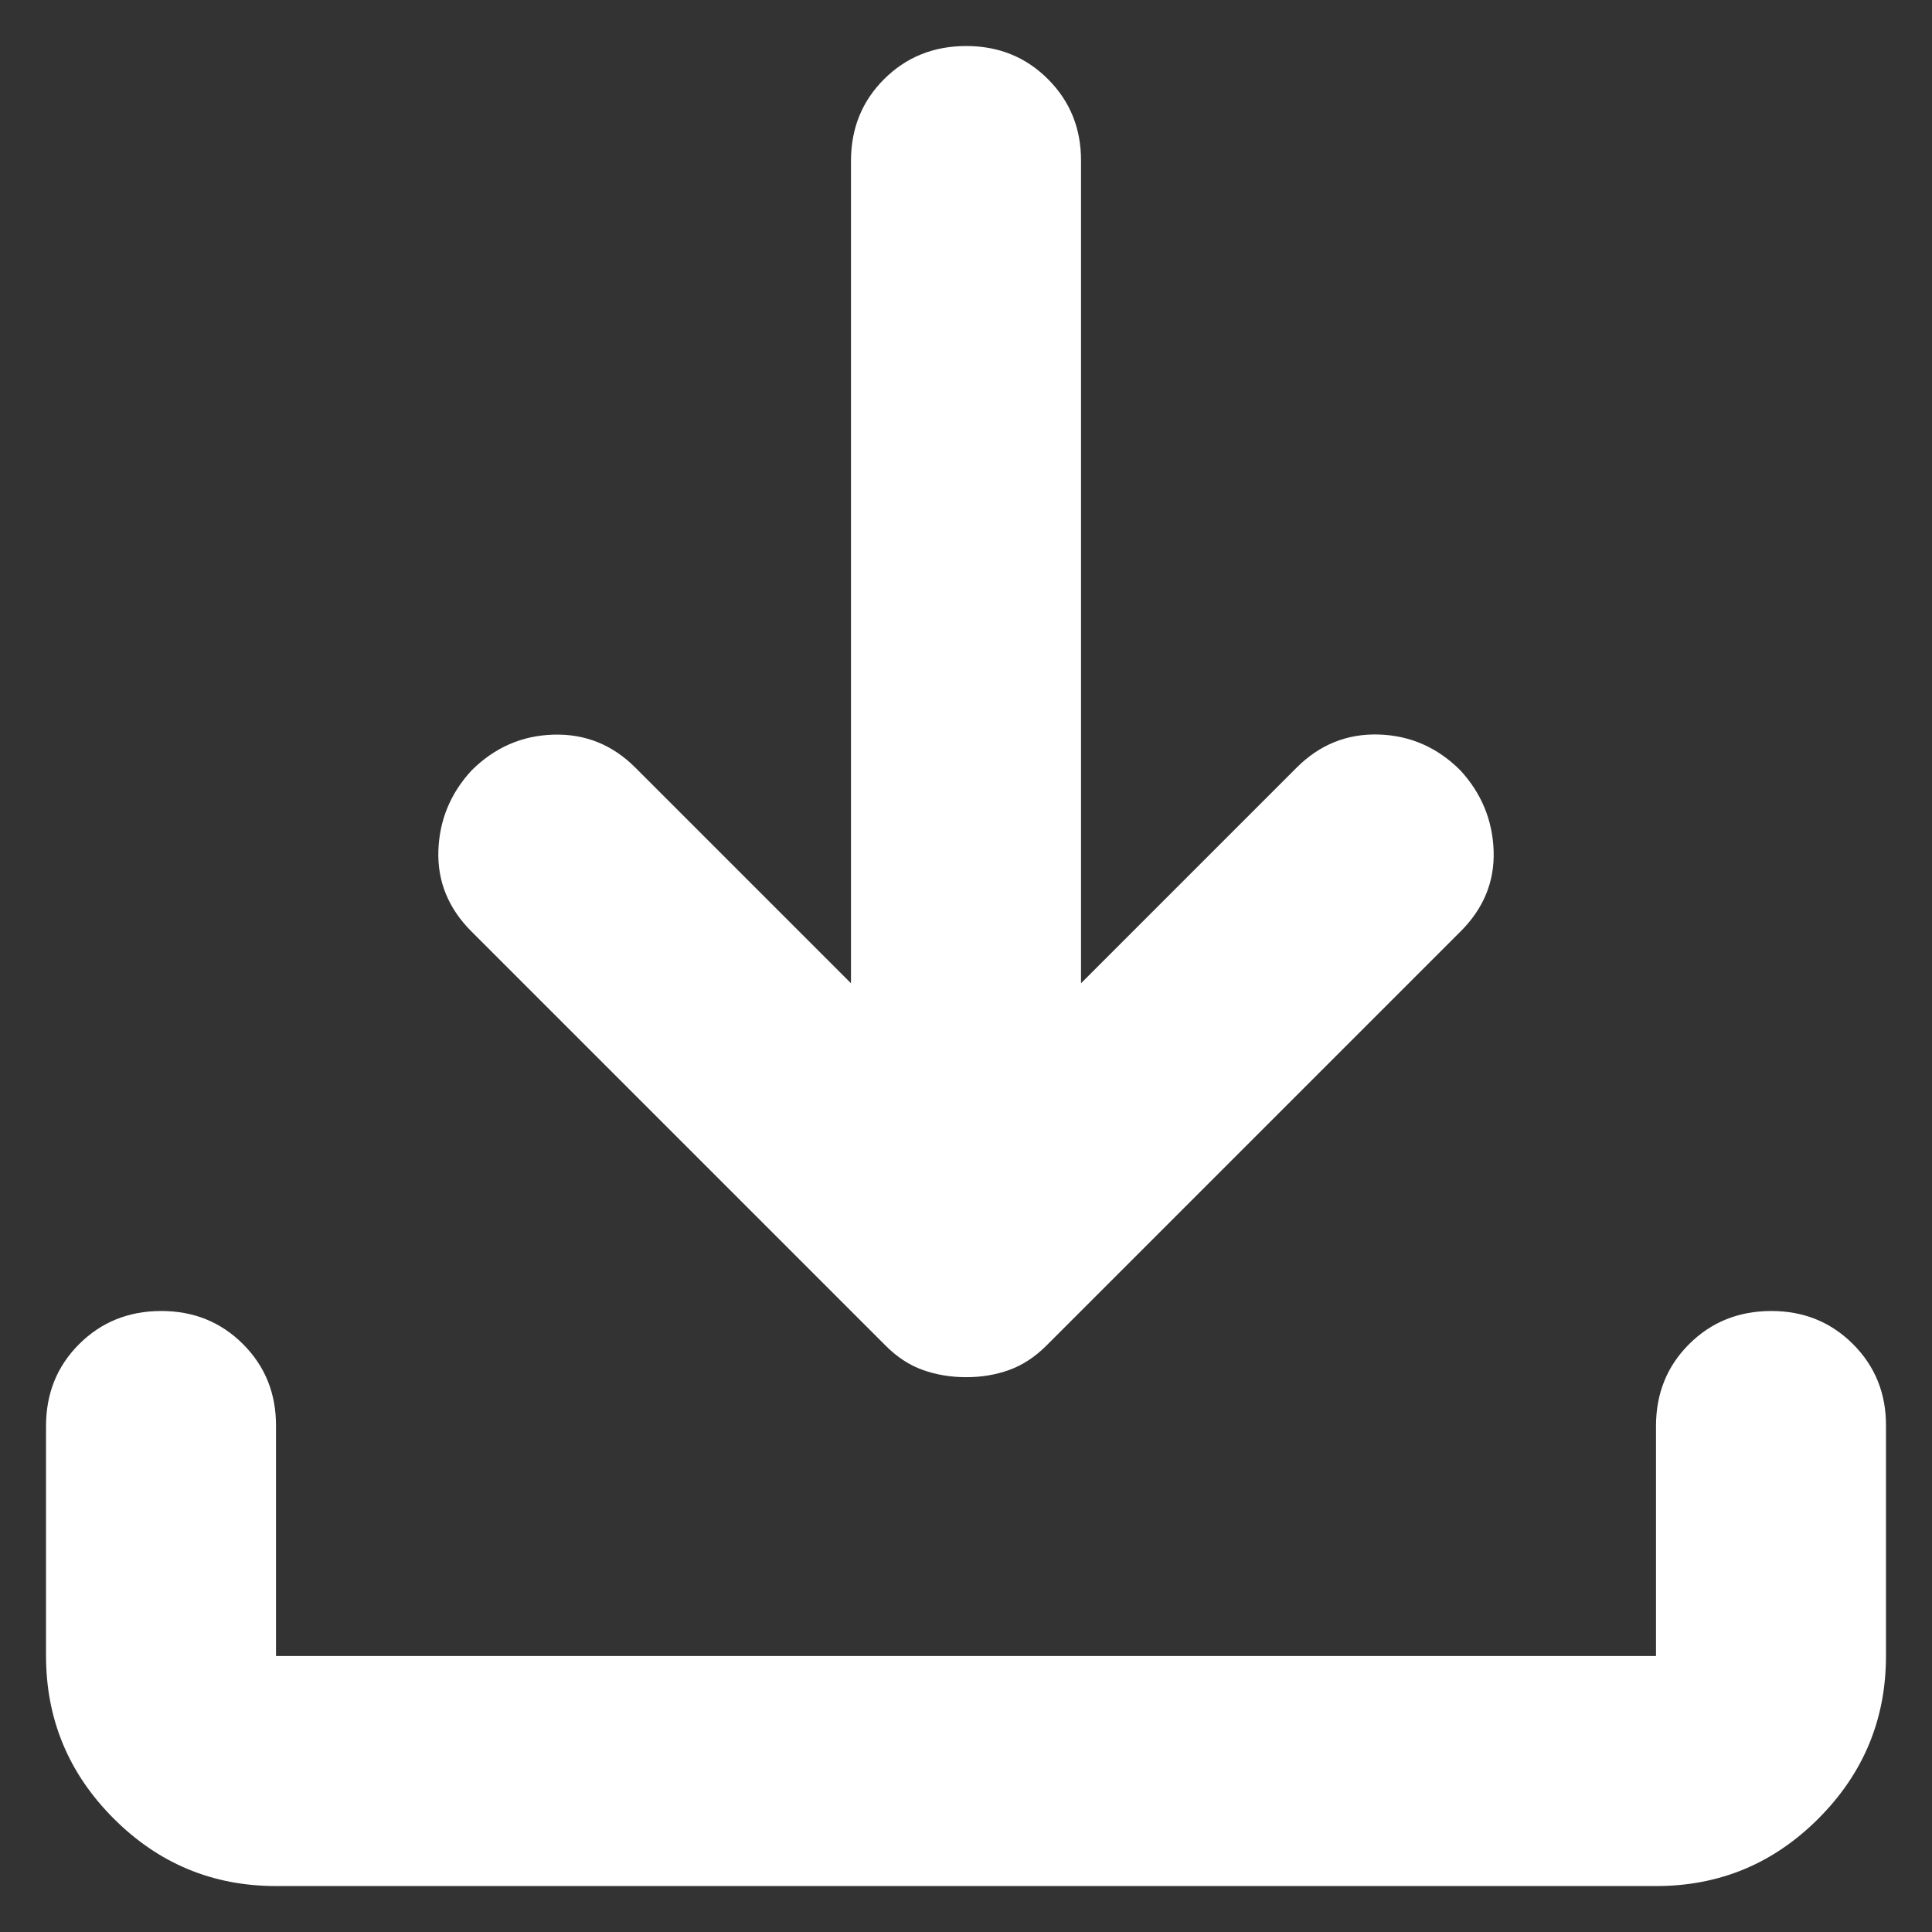 <svg width="28" height="28" viewBox="0 0 28 28" fill="none" xmlns="http://www.w3.org/2000/svg">
<rect x="0" y="0" width="28" height="28" fill="#333333" stroke="none"/>
<path d="M14 19.959C13.778 19.959 13.569 19.924 13.375 19.855C13.181 19.786 13 19.668 12.833 19.5L6.833 13.5C6.5 13.167 6.34 12.778 6.353 12.334C6.367 11.889 6.527 11.5 6.833 11.167C7.167 10.834 7.563 10.66 8.022 10.647C8.481 10.634 8.876 10.793 9.208 11.125L12.333 14.25V2.334C12.333 1.861 12.493 1.466 12.813 1.147C13.133 0.828 13.529 0.668 14 0.667C14.471 0.666 14.867 0.826 15.188 1.147C15.509 1.468 15.669 1.864 15.667 2.334V14.25L18.792 11.125C19.125 10.792 19.521 10.632 19.98 10.645C20.439 10.659 20.834 10.833 21.167 11.167C21.472 11.5 21.632 11.889 21.647 12.334C21.661 12.778 21.501 13.167 21.167 13.5L15.167 19.5C15 19.667 14.819 19.785 14.625 19.855C14.431 19.925 14.222 19.96 14 19.959ZM4 27.334C3.083 27.334 2.299 27.008 1.647 26.355C0.995 25.703 0.668 24.918 0.667 24V20.667C0.667 20.195 0.827 19.799 1.147 19.48C1.467 19.161 1.862 19.001 2.333 19C2.805 18.999 3.201 19.159 3.522 19.48C3.843 19.801 4.002 20.197 4 20.667V24H24V20.667C24 20.195 24.16 19.799 24.48 19.48C24.8 19.161 25.196 19.001 25.667 19C26.138 18.999 26.534 19.159 26.855 19.48C27.176 19.801 27.336 20.197 27.333 20.667V24C27.333 24.917 27.007 25.702 26.355 26.355C25.703 27.009 24.918 27.335 24 27.334H4Z" fill="white"/>
</svg>
